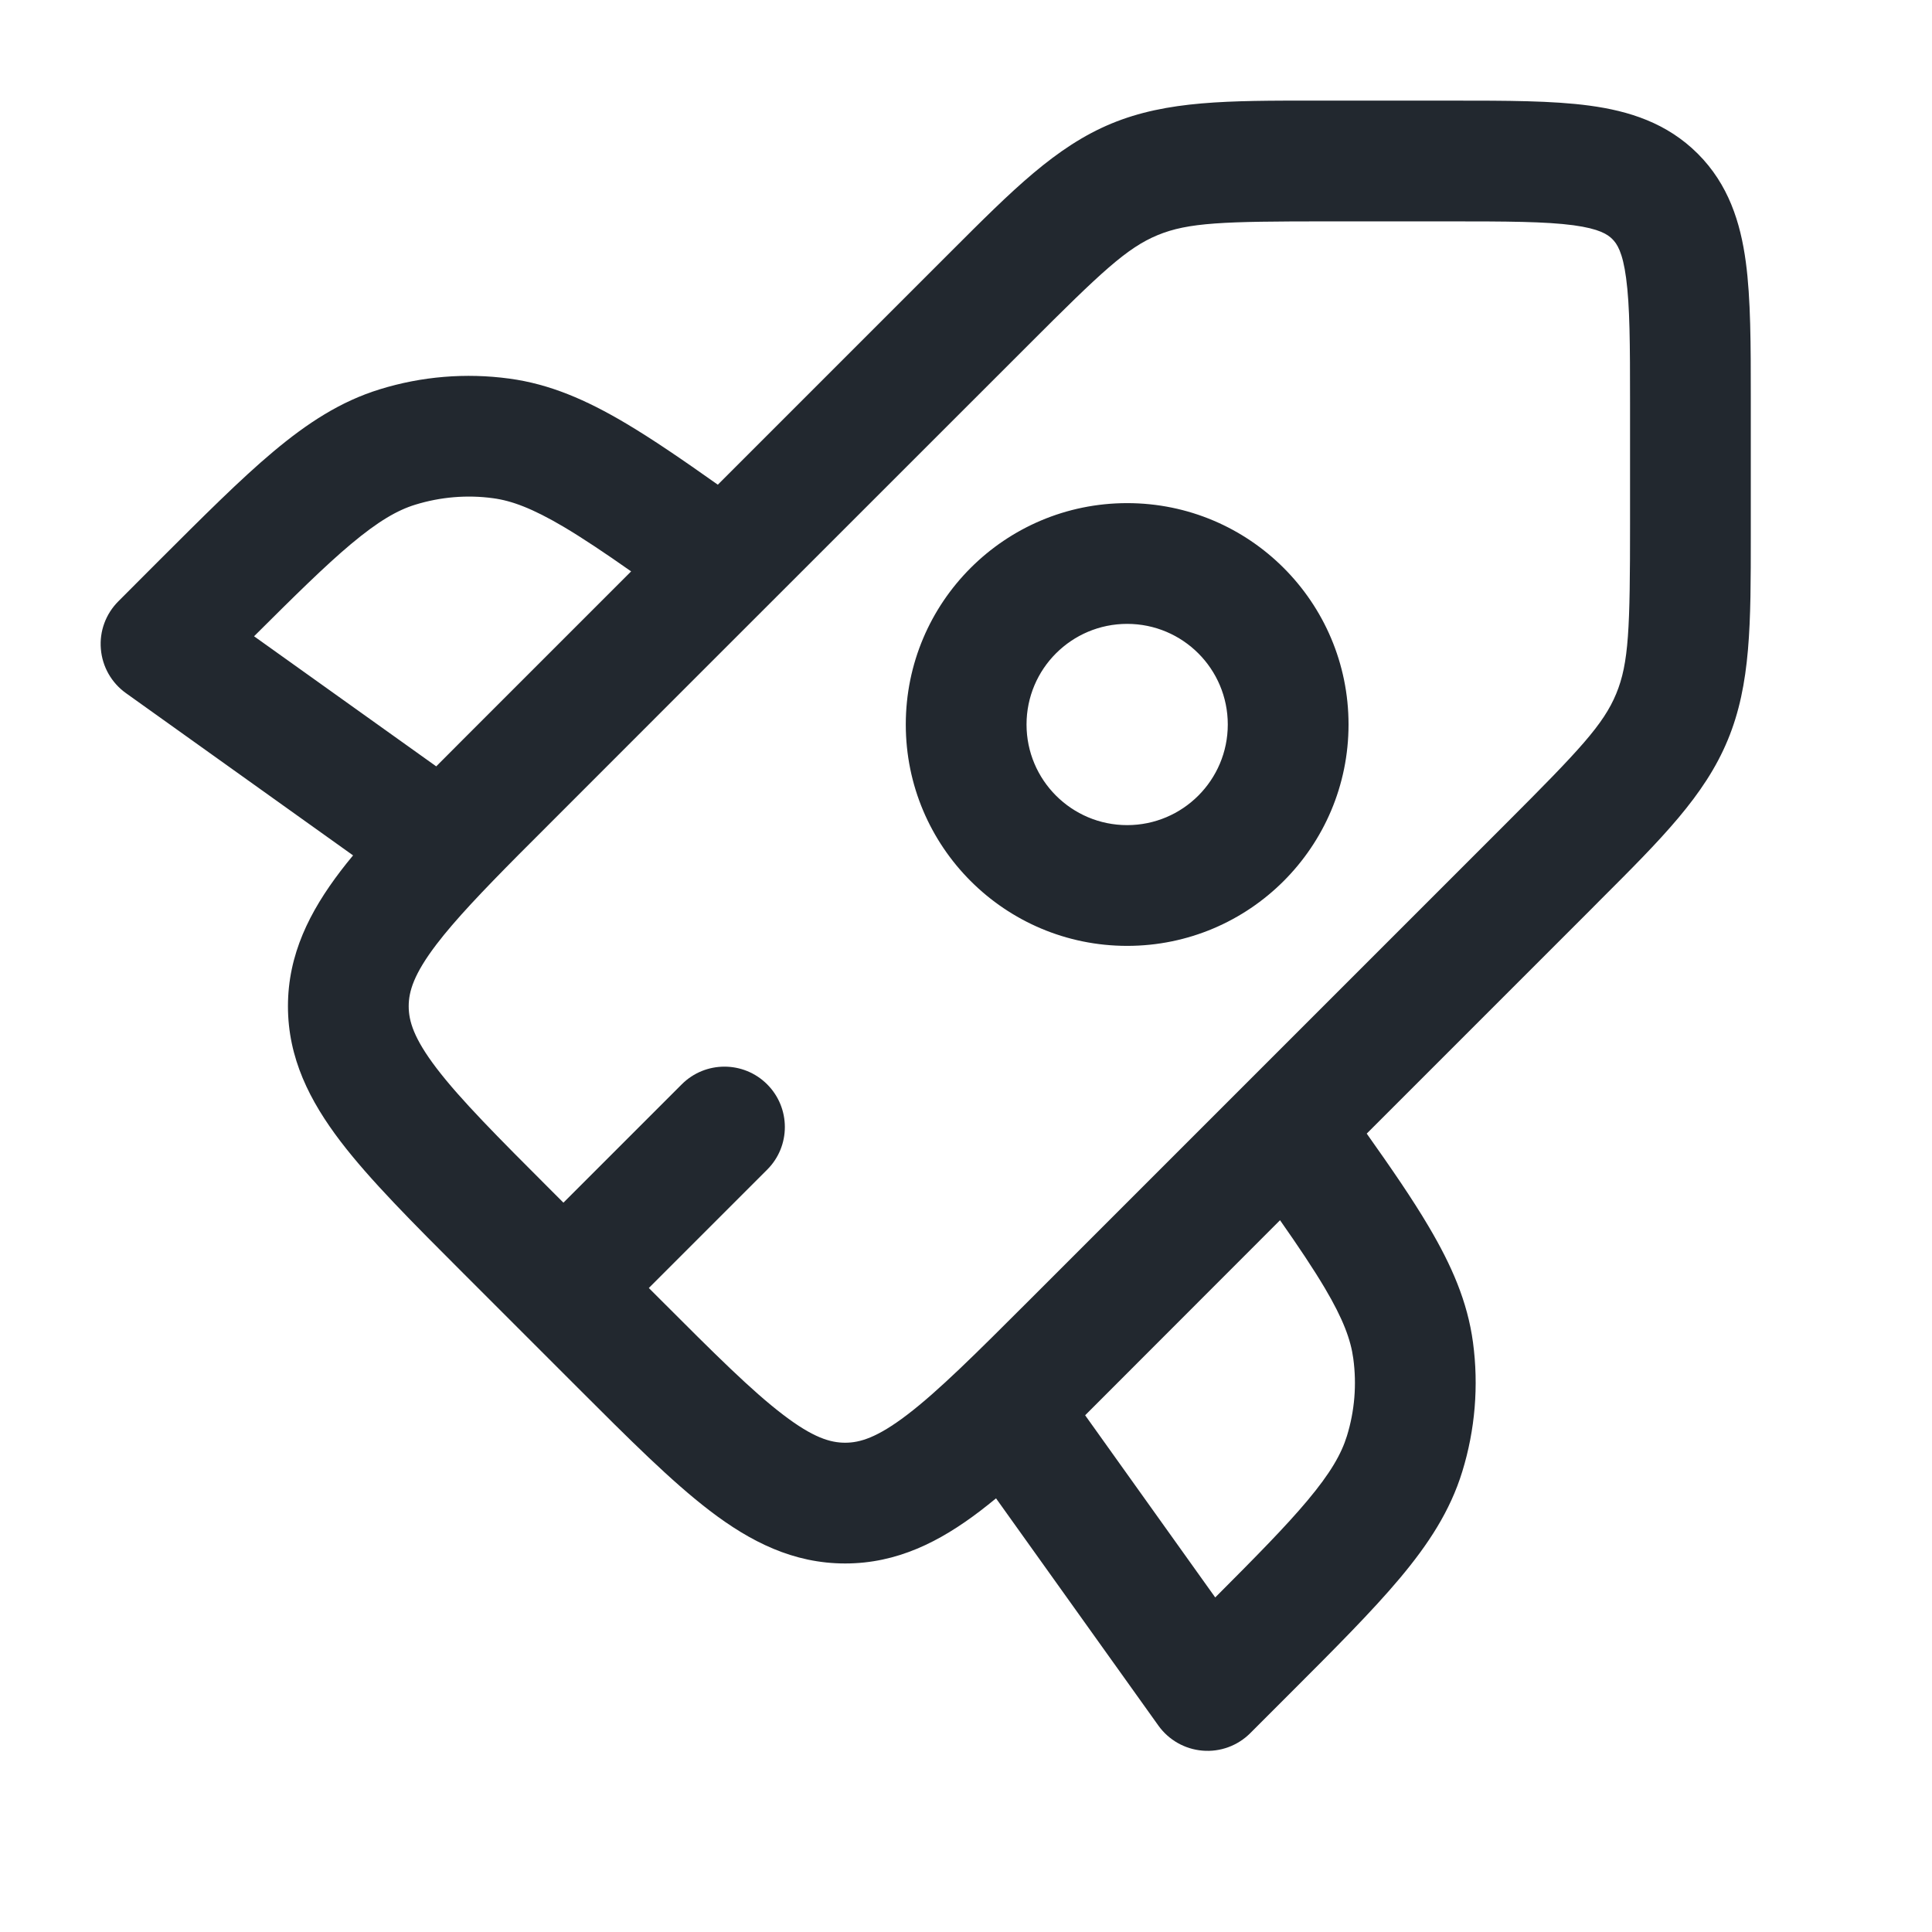 <svg width="24" height="24" viewBox="0 0 24 24" fill="none" xmlns="http://www.w3.org/2000/svg">
<path fill-rule="evenodd" clip-rule="evenodd" d="M16.341 1.25L16.484 1.25L17.999 1.25L18.048 1.25C18.713 1.25 19.286 1.25 19.744 1.312C20.236 1.378 20.707 1.527 21.09 1.909C21.472 2.291 21.621 2.763 21.687 3.254C21.749 3.713 21.749 4.286 21.749 4.951L21.749 4.951L21.749 5L21.749 6.515L21.749 6.657C21.749 7.745 21.75 8.501 21.463 9.192C21.177 9.884 20.642 10.418 19.872 11.187L19.872 11.187L19.772 11.288L16.978 14.082C17.289 14.521 17.549 14.899 17.749 15.239C18.031 15.716 18.23 16.168 18.298 16.676C18.37 17.214 18.325 17.761 18.165 18.28C18.015 18.769 17.744 19.183 17.388 19.607C17.045 20.016 16.583 20.478 16.013 21.048L16.012 21.049L16.012 21.049L16.012 21.049L15.989 21.072L15.531 21.53C15.375 21.686 15.158 21.766 14.938 21.747C14.719 21.729 14.518 21.615 14.39 21.436L12.373 18.613C12.307 18.667 12.242 18.719 12.178 18.768C11.675 19.152 11.143 19.422 10.499 19.422C9.855 19.422 9.322 19.152 8.819 18.768C8.342 18.404 7.812 17.874 7.177 17.239L7.14 17.202L5.797 15.859L5.76 15.822L5.76 15.822L5.76 15.822C5.125 15.187 4.595 14.657 4.231 14.18C3.847 13.676 3.577 13.144 3.577 12.5C3.577 11.856 3.847 11.324 4.231 10.82C4.28 10.756 4.331 10.692 4.386 10.626L1.564 8.61C1.385 8.482 1.271 8.282 1.253 8.062C1.234 7.842 1.314 7.626 1.47 7.47L1.929 7.01L1.953 6.986L1.953 6.986L1.953 6.986C2.523 6.417 2.984 5.955 3.393 5.612C3.816 5.257 4.23 4.986 4.718 4.836C5.238 4.675 5.787 4.63 6.326 4.703C6.833 4.771 7.285 4.97 7.761 5.251C8.1 5.451 8.479 5.711 8.917 6.021L11.711 3.227L11.812 3.126C12.581 2.357 13.115 1.822 13.806 1.535C14.498 1.249 15.254 1.249 16.341 1.25ZM15.468 13.47L18.711 10.227C19.621 9.317 19.919 9 20.077 8.618C20.235 8.237 20.249 7.802 20.249 6.515L20.249 5C20.249 4.272 20.247 3.801 20.2 3.454C20.157 3.129 20.086 3.027 20.029 2.97C19.972 2.913 19.87 2.842 19.545 2.798C19.198 2.752 18.727 2.75 17.999 2.75L16.484 2.75C15.197 2.75 14.762 2.763 14.38 2.921C13.999 3.079 13.682 3.377 12.772 4.288L8.565 8.494L6.451 10.609C5.988 11.076 5.656 11.425 5.423 11.73C5.141 12.1 5.077 12.316 5.077 12.5C5.077 12.684 5.141 12.9 5.423 13.27C5.719 13.658 6.176 14.117 6.857 14.798L6.999 14.94L8.469 13.47C8.762 13.177 9.237 13.177 9.53 13.47C9.823 13.763 9.823 14.238 9.53 14.53L8.06 16L8.201 16.141C8.882 16.823 9.341 17.28 9.729 17.575C10.099 17.858 10.314 17.922 10.499 17.922C10.683 17.922 10.898 17.858 11.269 17.575C11.656 17.28 12.115 16.823 12.797 16.141L15.468 13.47ZM5.797 9.141L7.503 7.435L7.84 7.098C7.51 6.866 7.239 6.685 6.998 6.542C6.611 6.314 6.356 6.22 6.125 6.189C5.802 6.145 5.472 6.173 5.16 6.269C4.938 6.337 4.702 6.472 4.357 6.761C4.038 7.029 3.668 7.394 3.156 7.904L5.419 9.52C5.528 9.41 5.642 9.296 5.76 9.178L5.76 9.178L5.797 9.141ZM15.096 19.844L13.48 17.581L15.901 15.158C16.133 15.489 16.315 15.761 16.458 16.002C16.687 16.389 16.78 16.645 16.811 16.876C16.855 17.199 16.828 17.527 16.732 17.838C16.663 18.061 16.529 18.298 16.24 18.642C15.972 18.962 15.606 19.333 15.096 19.844ZM12.752 9C12.752 8.309 13.312 7.75 14.002 7.75C14.692 7.75 15.252 8.309 15.252 9C15.252 9.69 14.692 10.25 14.002 10.25C13.312 10.25 12.752 9.69 12.752 9ZM14.002 6.25C12.483 6.25 11.252 7.481 11.252 9C11.252 10.518 12.483 11.75 14.002 11.75C15.521 11.75 16.752 10.518 16.752 9C16.752 7.481 15.521 6.25 14.002 6.25Z" fill="#22282F"/>
</svg>
